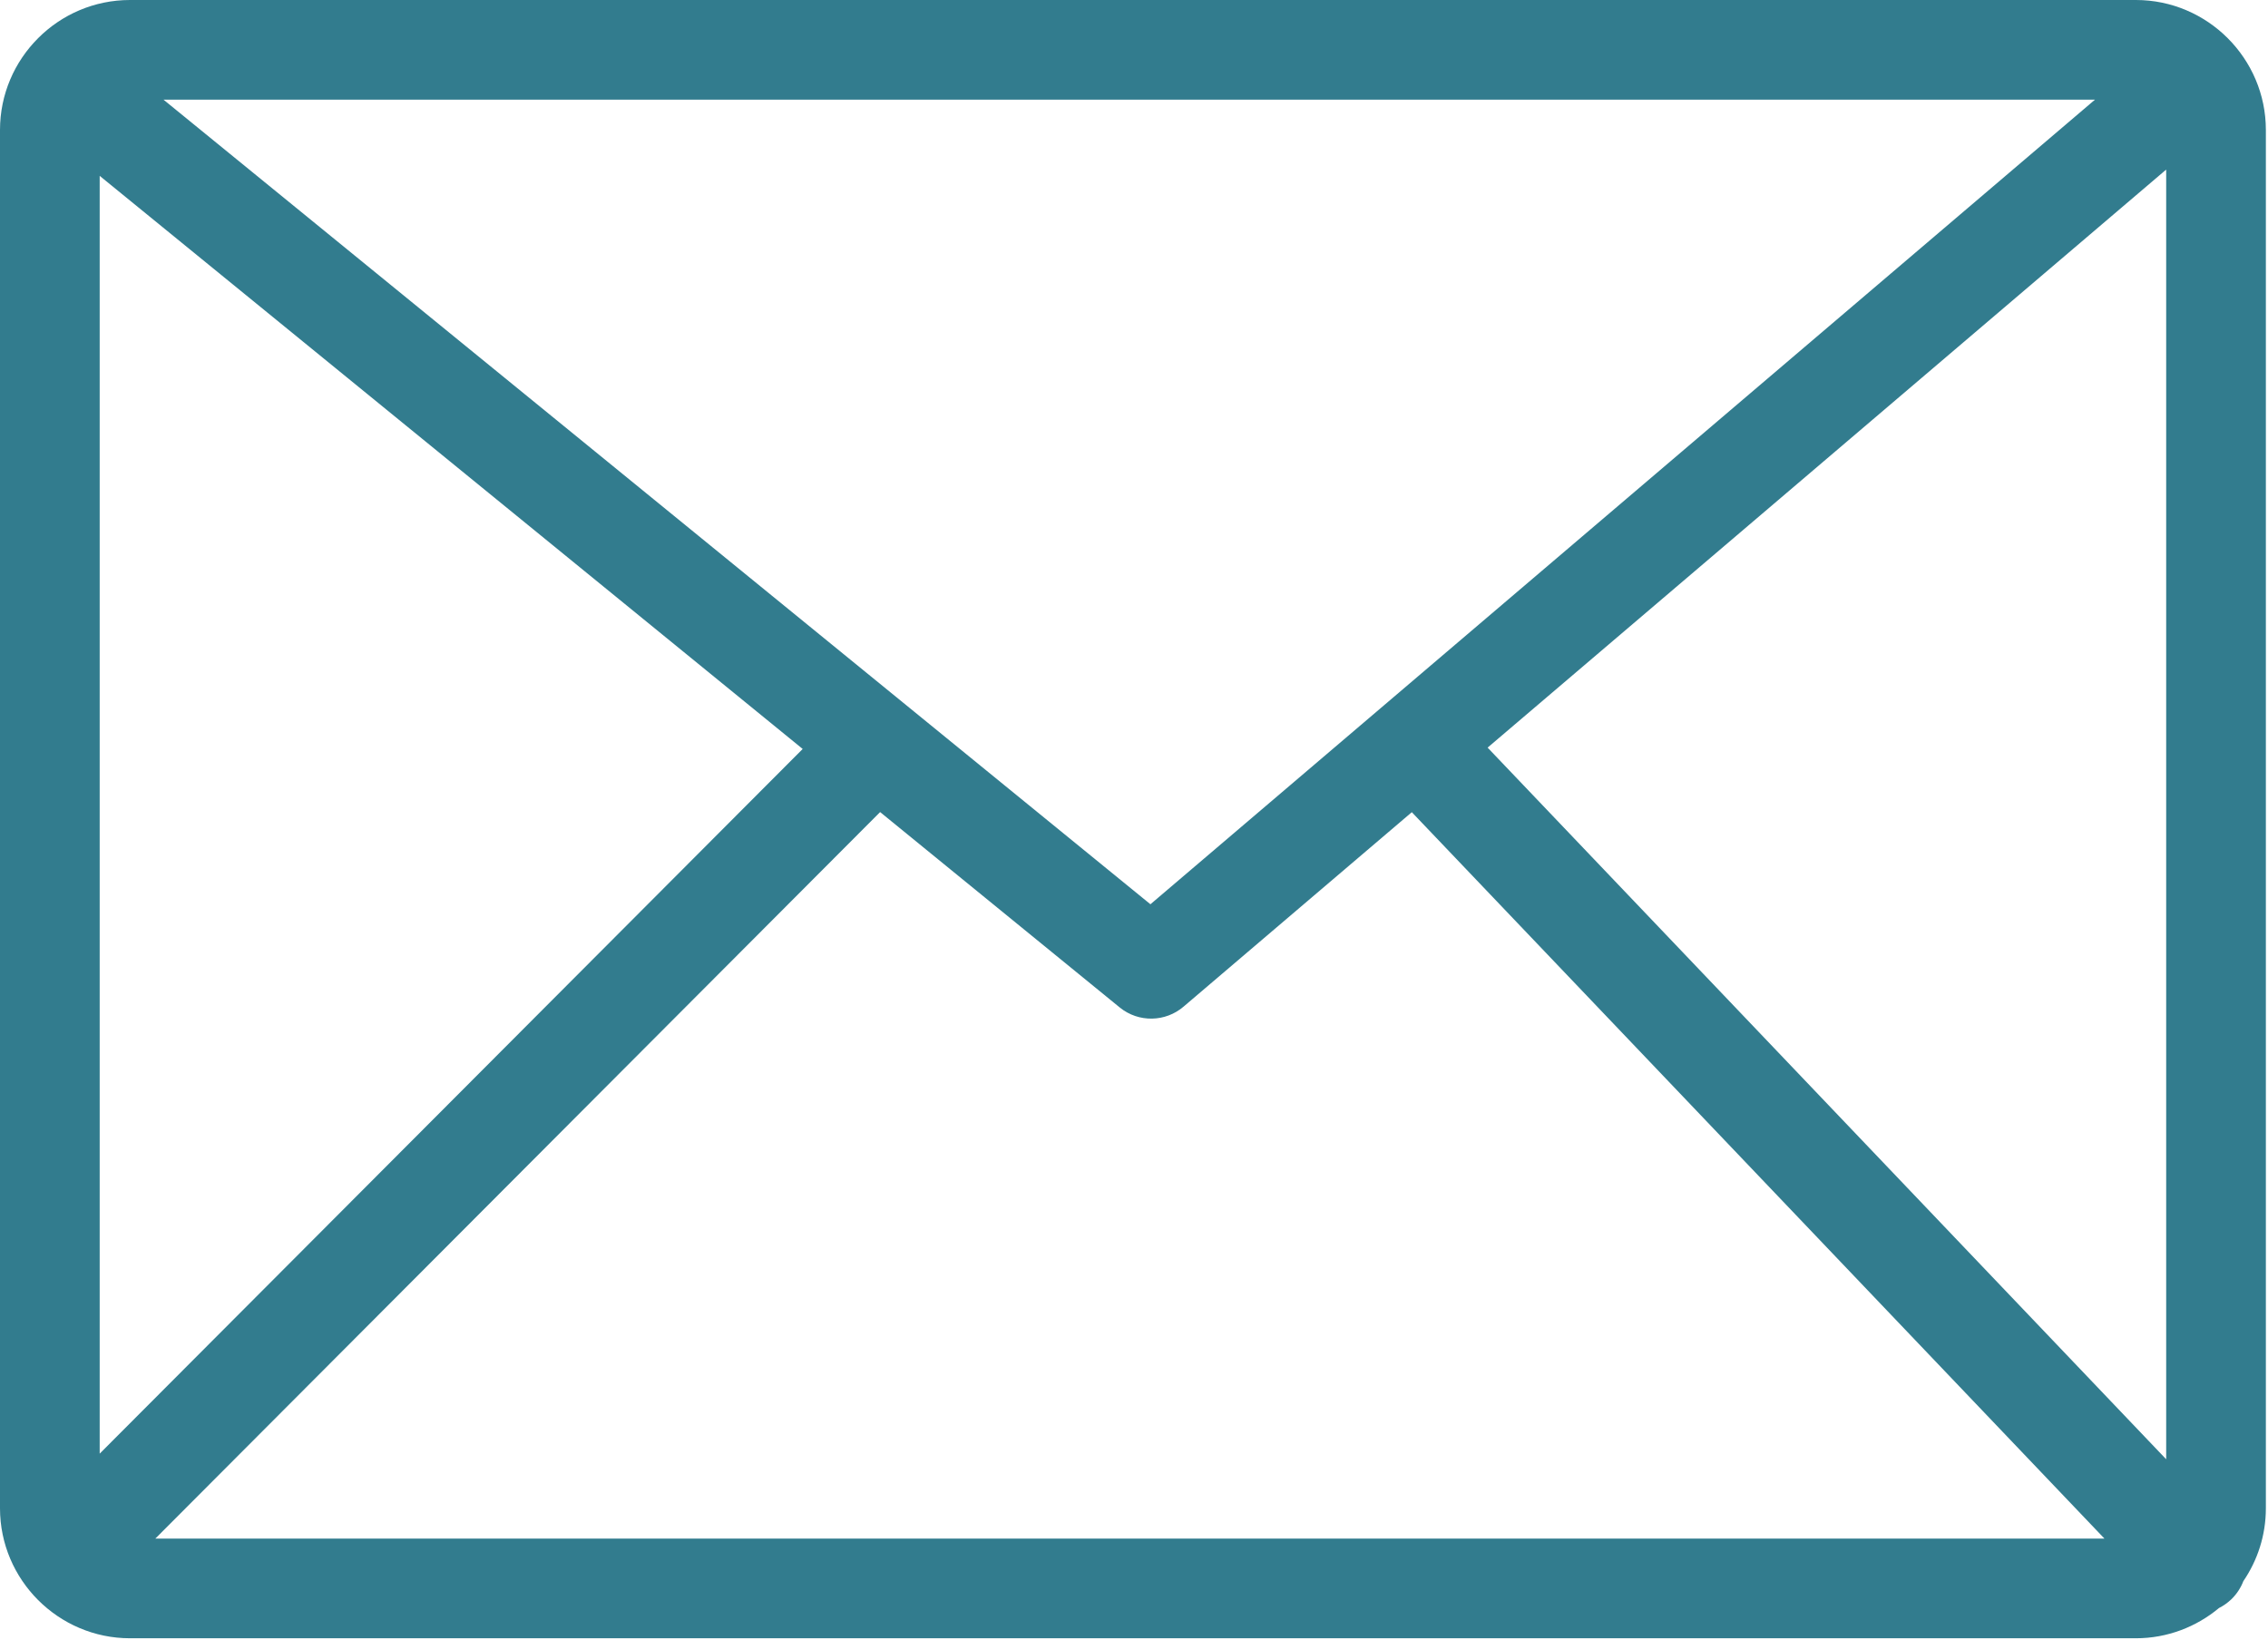 <svg width="708" height="512" viewBox="0 0 708 512" fill="none" xmlns="http://www.w3.org/2000/svg">
<g clip-path="url(#clip0_1400_111)">
<path d="M40.571 0H666.769C677.93 0 688.073 4.571 695.418 11.91C702.769 19.261 707.334 29.421 707.334 40.571V470.909C707.334 479.319 704.738 487.154 700.305 493.653C699.494 495.754 698.227 497.711 696.495 499.374C695.338 500.462 694.065 501.355 692.719 502.028C685.667 507.905 676.607 511.486 666.769 511.486H40.571C29.421 511.486 19.267 506.921 11.91 499.57C4.571 492.225 0 482.082 0 470.909V40.571C0 29.398 4.559 19.249 11.904 11.91C19.249 4.559 29.398 0 40.571 0ZM31.119 453.842L250.574 233.834L31.119 54.904V453.842ZM274.745 253.538L48.491 480.361H656.943L440.723 253.573L369.442 314.308C363.853 319.086 355.483 319.356 349.566 314.555L274.745 253.538ZM464.387 233.414L676.215 455.597V52.947L464.387 233.414ZM51.041 31.119L359.127 282.32L653.984 31.119H51.041Z" fill="#327C8E"/>
</g>
<defs>
<clipPath id="clip0_1400_111">
<rect width="707.334" height="511.48" fill="white"/>
</clipPath>
</defs>
</svg>
